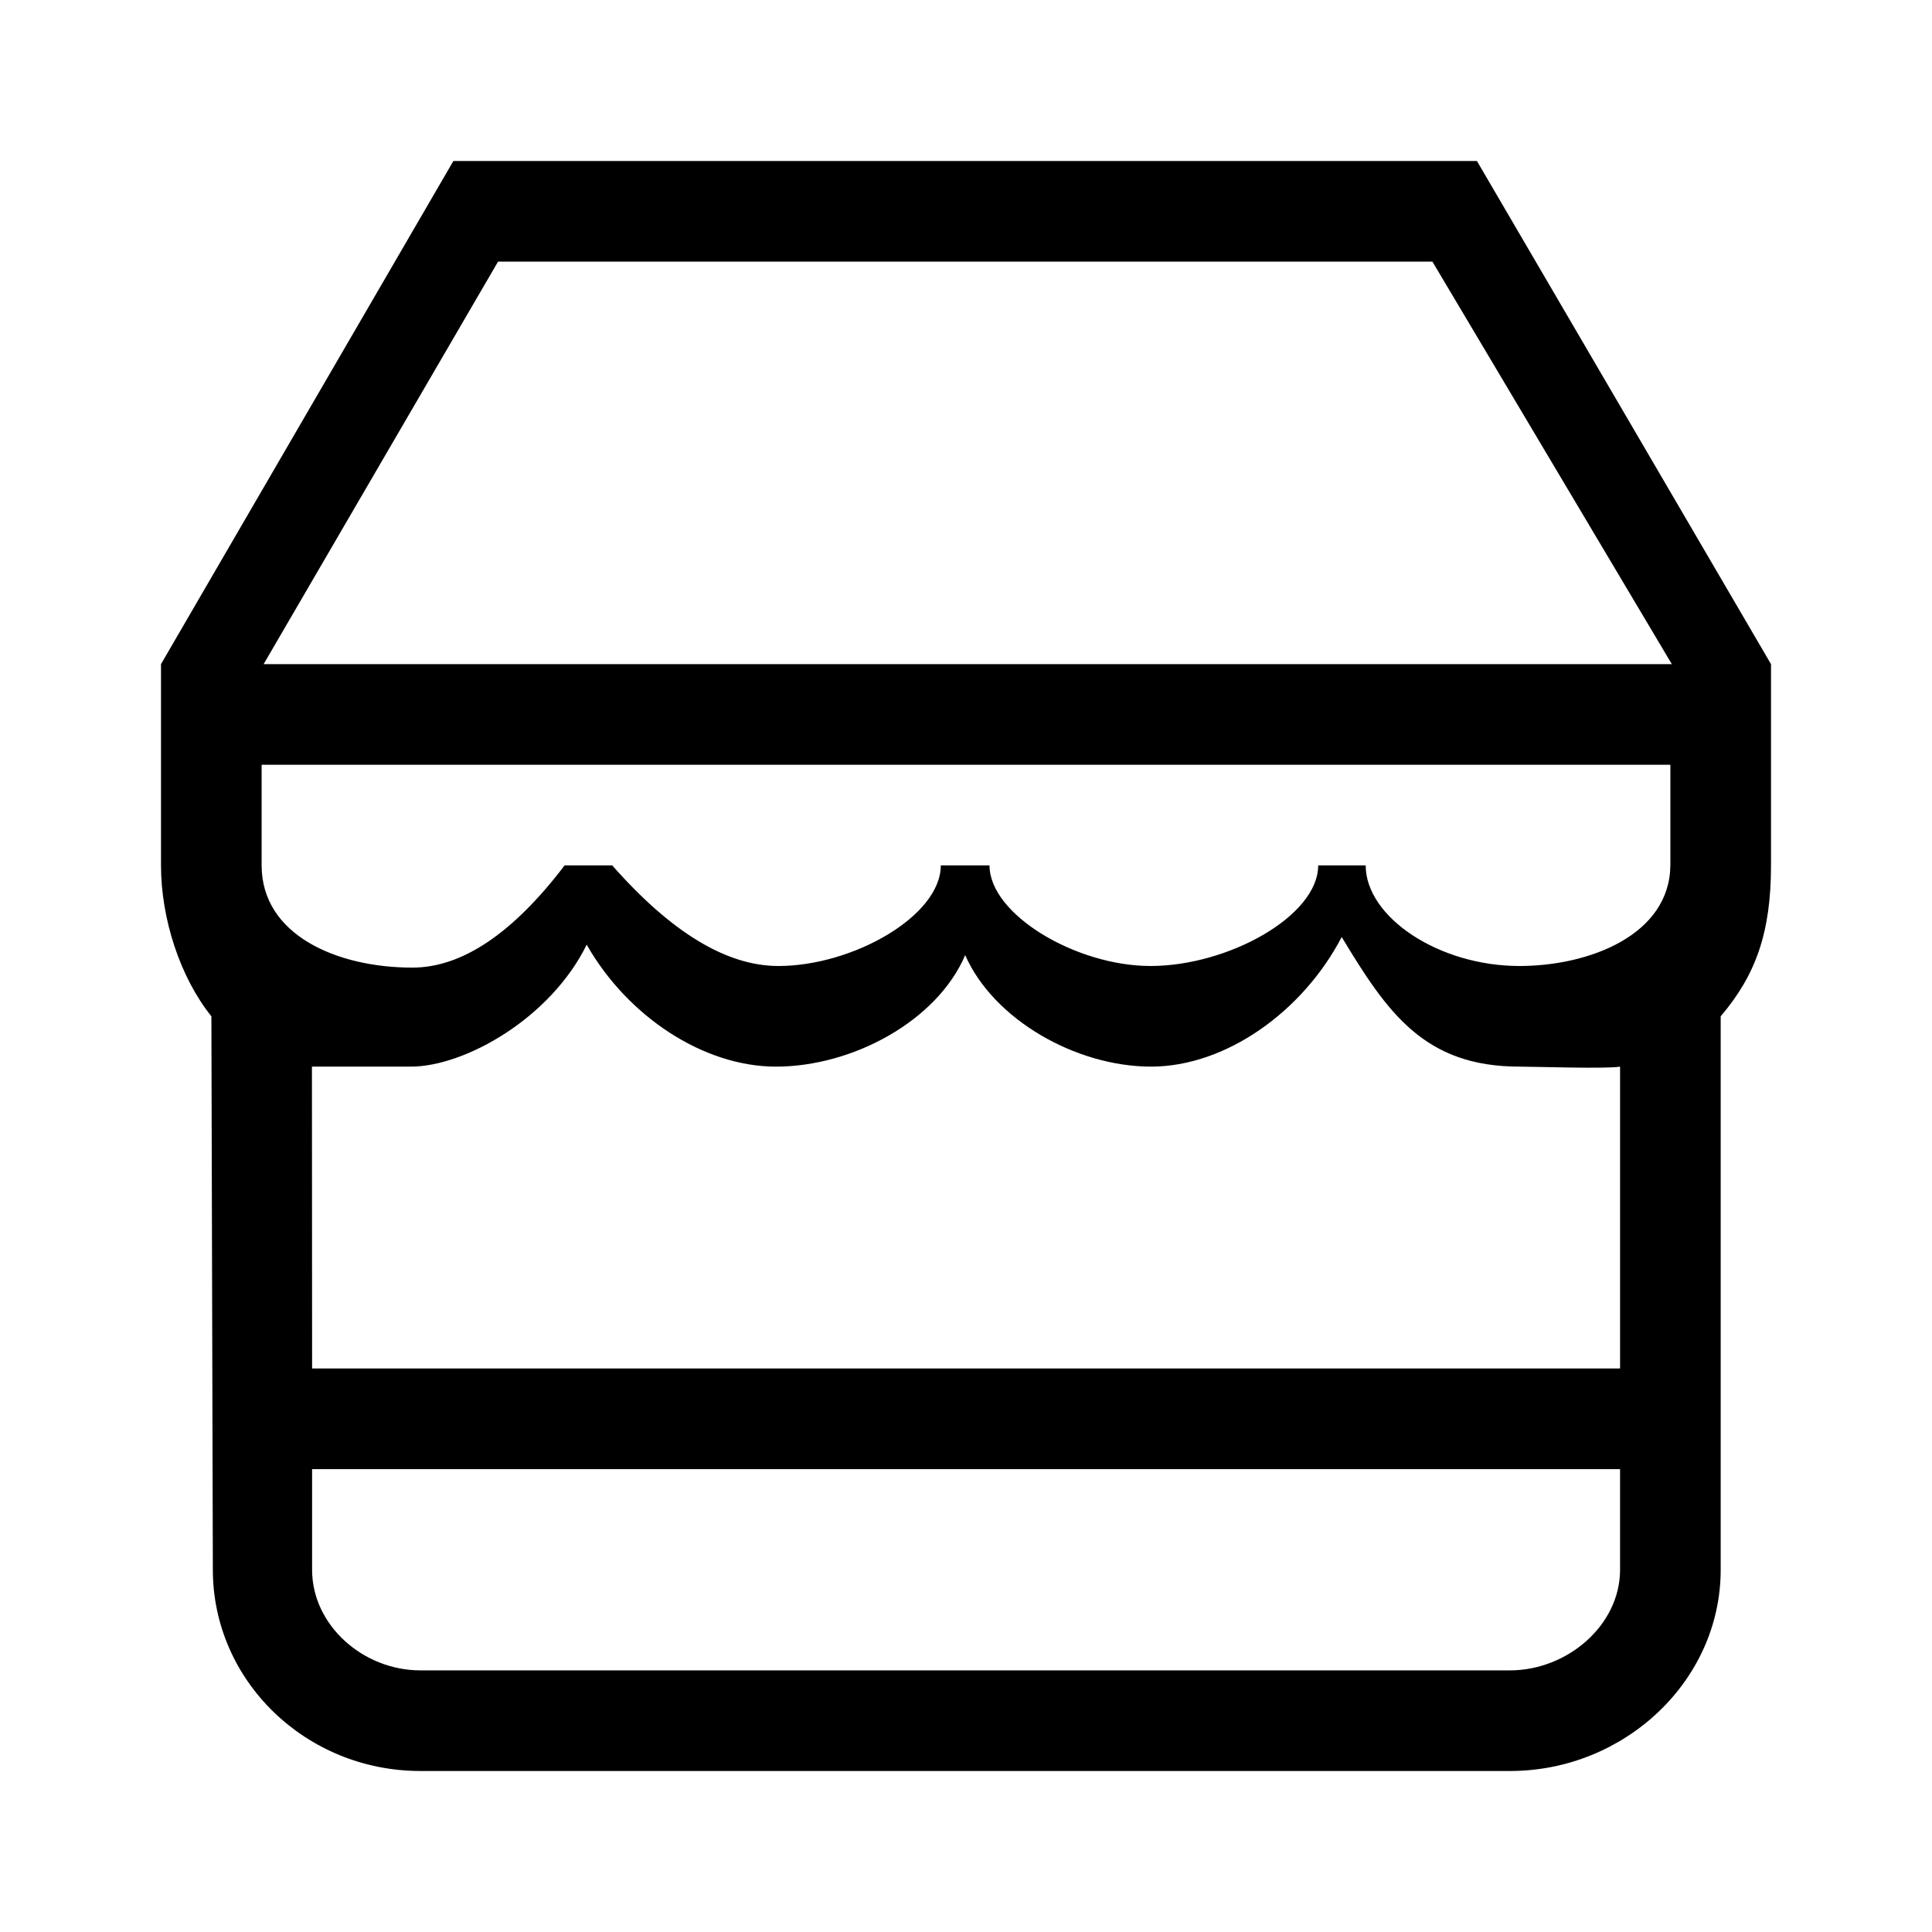 <svg xmlns="http://www.w3.org/2000/svg" xmlns:xlink="http://www.w3.org/1999/xlink" width="24" height="24" viewBox="0 0 24 24">
    <defs>
        <path id="a" d="M16.347 0H3.632L0 6.25v2.5c0 .666.239 1.393.626 1.875L.644 17.5c0 1.38 1.155 2.5 2.579 2.5h13.534c1.424 0 2.618-1.12 2.618-2.5v-6.875c.438-.515.625-1.044.625-1.875v-2.5L16.347 0zm1.778 17.5c0 .69-.656 1.25-1.368 1.25H3.222c-.711 0-1.345-.56-1.345-1.25v-1.25h16.248v1.25zm0-2.5H1.877l-.002-3.75h1.228c.67 0 1.735-.599 2.185-1.515.506.89 1.45 1.515 2.351 1.515.953 0 2.001-.567 2.351-1.385.35.799 1.376 1.385 2.309 1.385.925 0 1.883-.68 2.368-1.61.567.939 1.025 1.61 2.208 1.61.183 0 1.09.03 1.25 0V15zm.625-6.25c-.009.863-1.004 1.25-1.875 1.25-1.005 0-1.91-.609-1.91-1.25h-.59c0 .63-1.12 1.25-2.083 1.25-.924 0-2-.639-2-1.25h-.605c0 .63-1.094 1.25-2.018 1.25-.643 0-1.33-.417-2.064-1.25h-.591c-.644.846-1.275 1.27-1.892 1.27-.94 0-1.872-.407-1.872-1.27V7.5h17.5v1.25zm.039-2.5H1.275l2.912-5h11.607l2.974 5h.02z"/>
    </defs>
    <g fill="none" fill-rule="evenodd" transform="translate(2 2)">
        <mask id="b" fill="#fff">
            <use xlink:href="#a"/>
        </mask>
        <use fill="currentColor" fill-rule="nonzero" xlink:href="#a"/>
    </g>
</svg>
